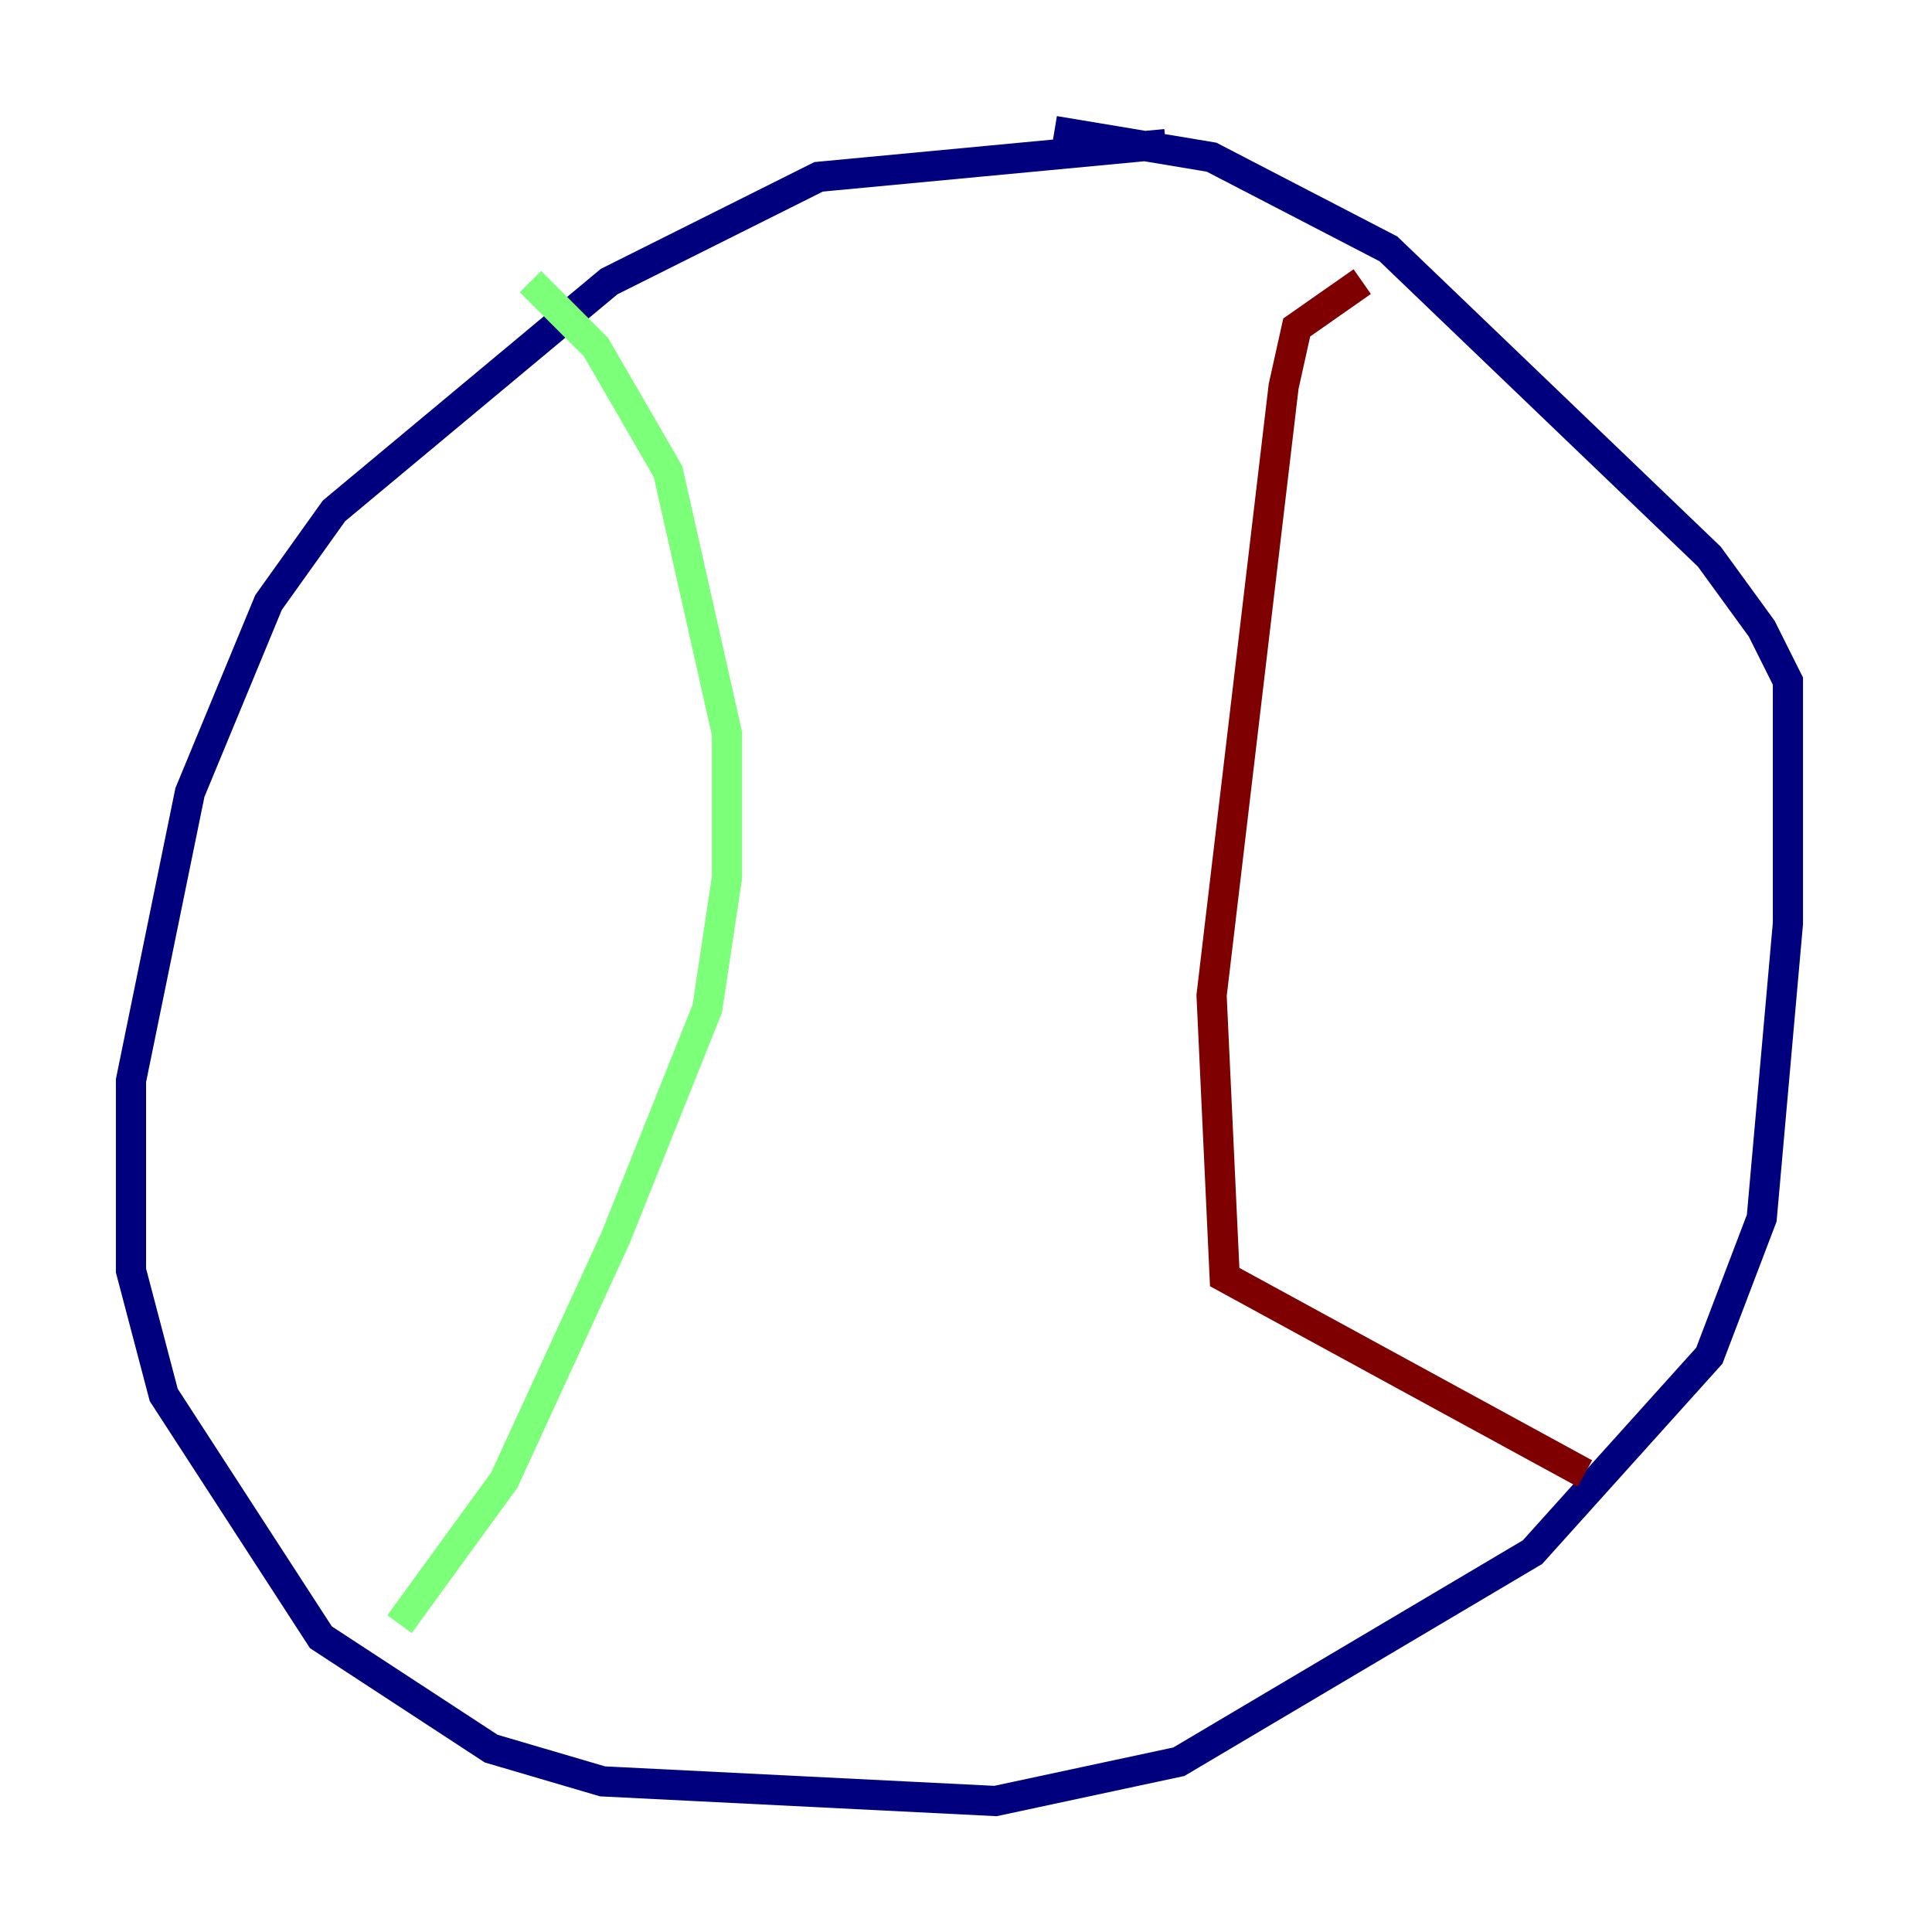 <?xml version="1.0" encoding="utf-8" ?>
<svg baseProfile="tiny" height="128" version="1.2" viewBox="0,0,128,128" width="128" xmlns="http://www.w3.org/2000/svg" xmlns:ev="http://www.w3.org/2001/xml-events" xmlns:xlink="http://www.w3.org/1999/xlink"><defs /><polyline fill="none" points="77.234,9.546 54.237,11.715 40.352,18.658 22.129,33.844 17.79,39.919 12.583,52.502 8.678,71.593 8.678,84.176 10.848,92.42 21.261,108.475 32.542,115.851 39.919,118.02 65.953,119.322 78.102,116.719 101.532,102.834 113.248,89.817 116.719,80.705 118.454,61.18 118.454,45.125 116.719,41.654 113.248,36.881 91.986,16.488 80.271,10.414 69.858,8.678" stroke="#00007f" stroke-width="2" /><polyline fill="none" points="35.146,18.658 39.485,22.997 44.258,31.241 48.163,48.597 48.163,58.142 46.861,66.82 40.786,82.007 33.41,98.061 26.468,107.607" stroke="#7cff79" stroke-width="2" /><polyline fill="none" points="90.251,18.658 85.912,21.695 85.044,25.6 80.271,65.953 81.139,84.61 105.003,97.627" stroke="#7f0000" stroke-width="2" /></svg>